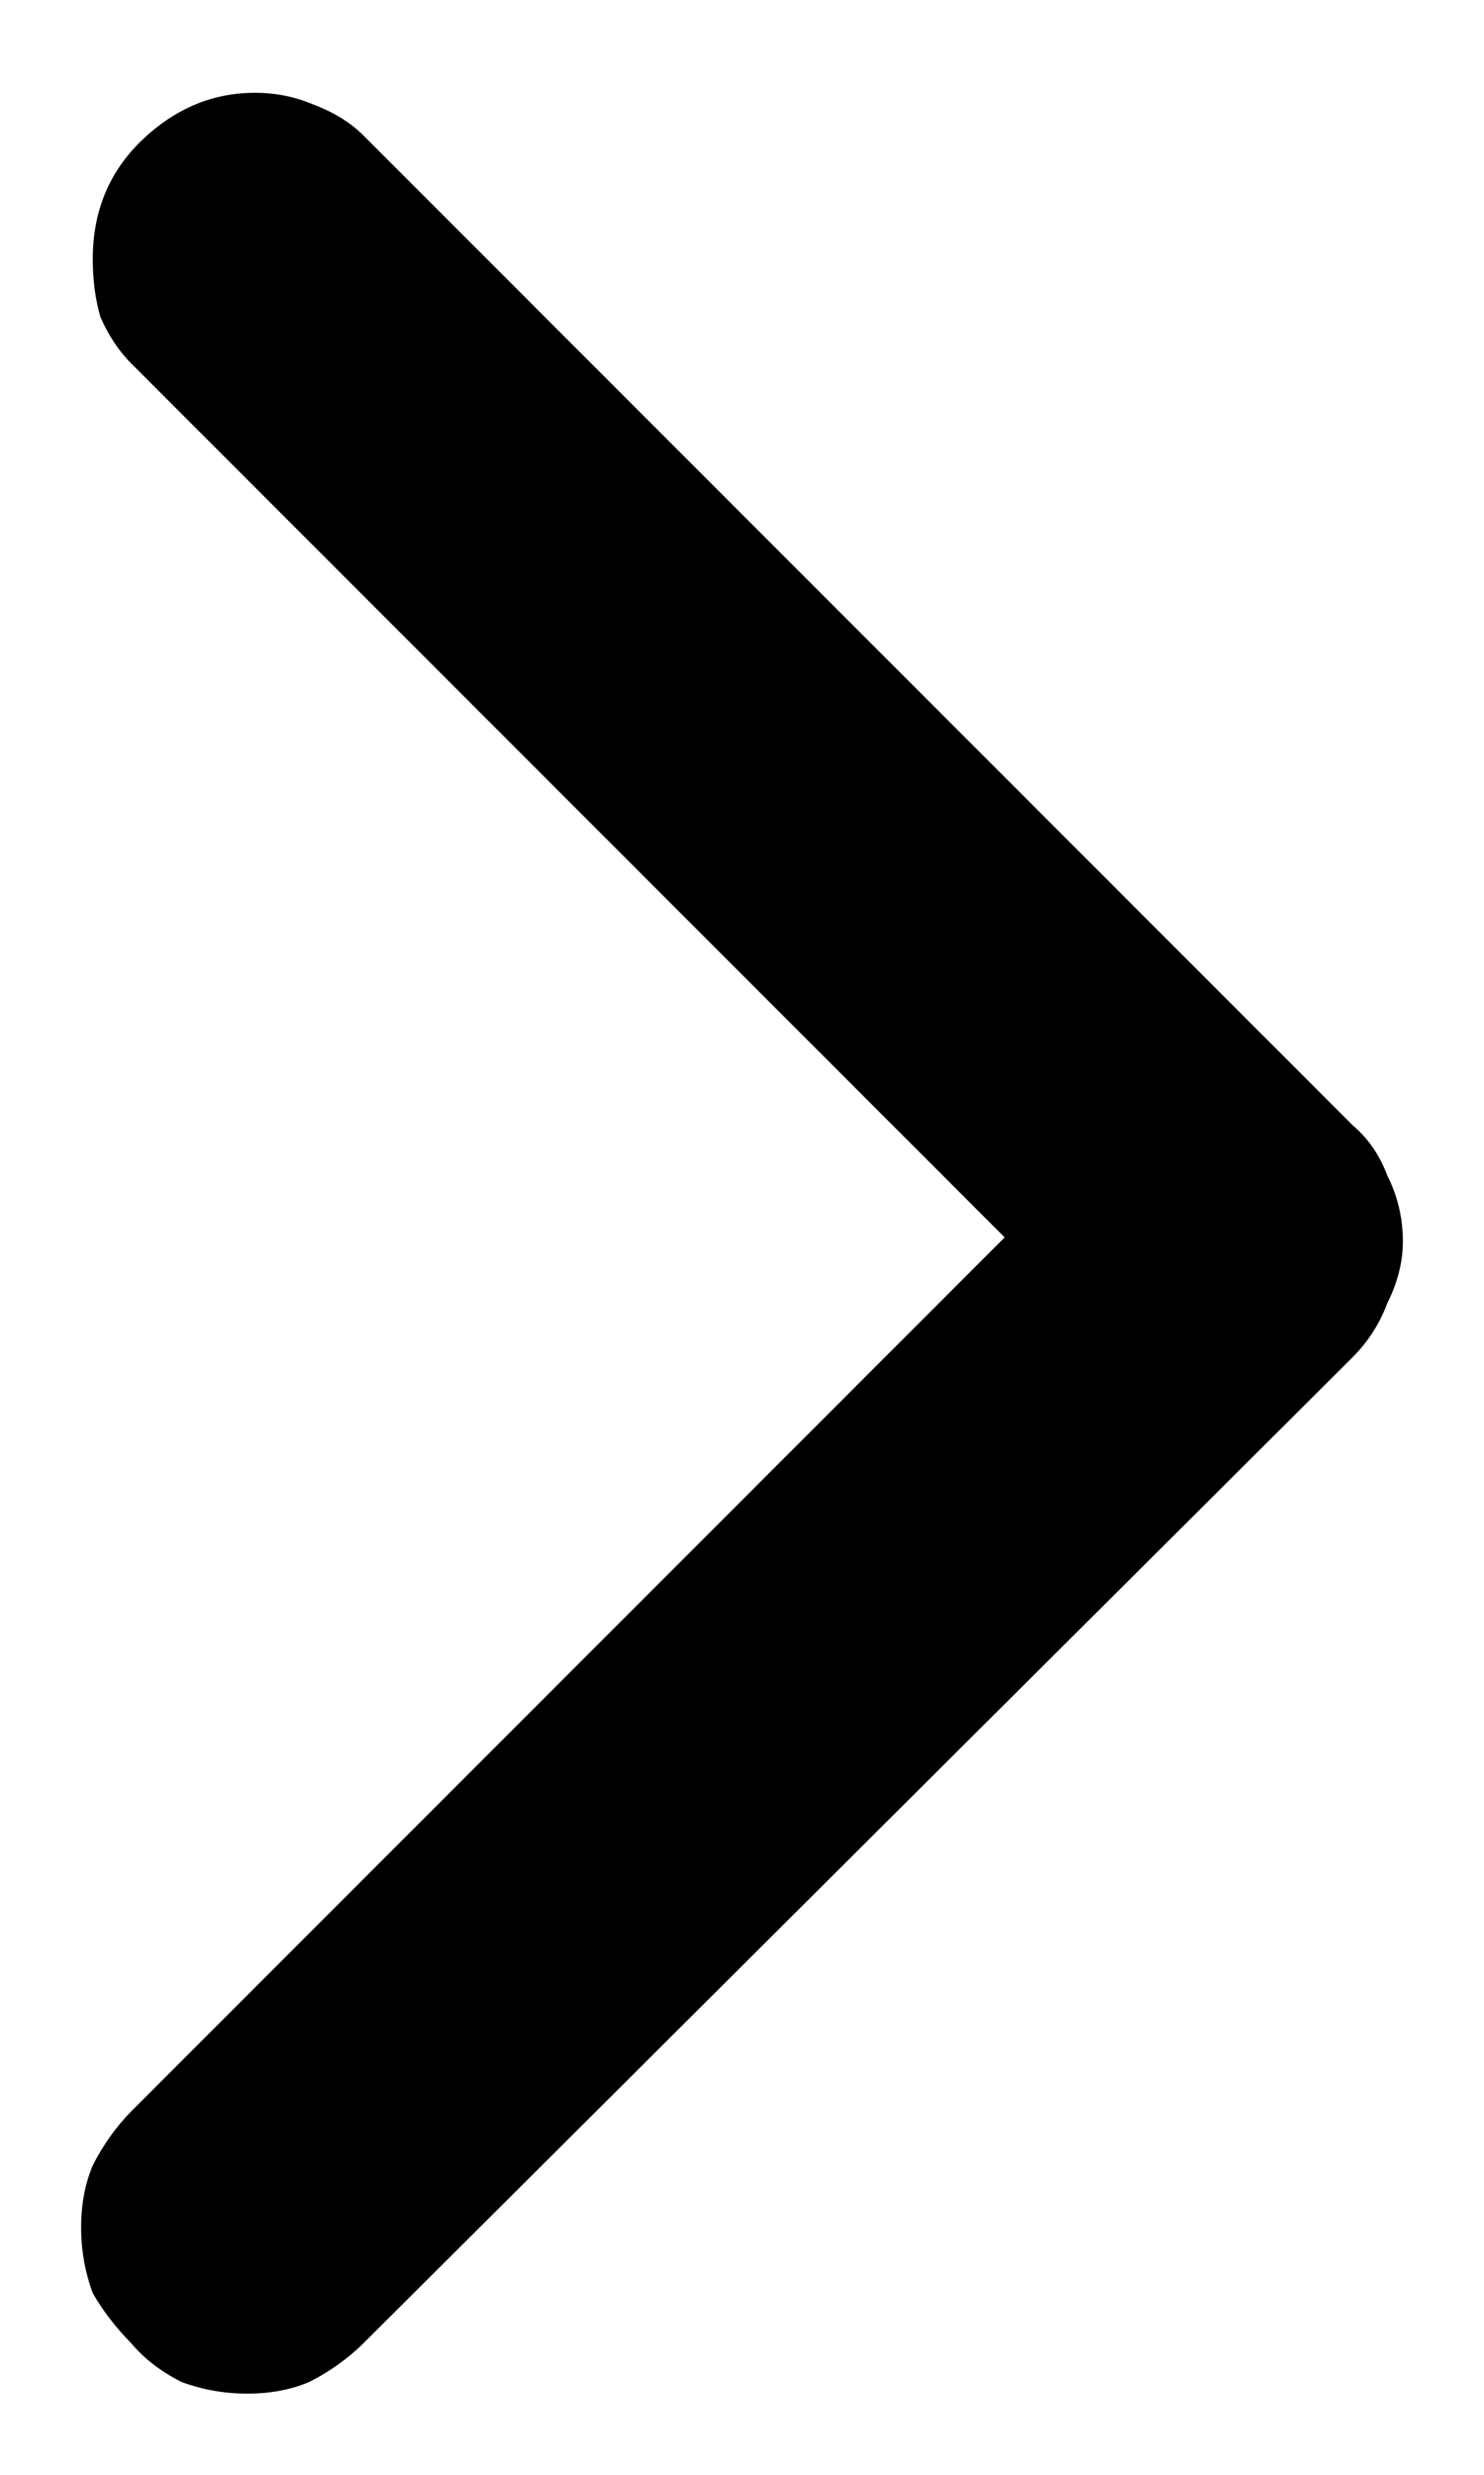 <svg width="6" height="10" viewBox="0 0 6 10" fill="none" xmlns="http://www.w3.org/2000/svg">
<path d="M0.531 9.469C0.583 9.531 0.651 9.583 0.734 9.625C0.818 9.656 0.906 9.672 1 9.672C1.094 9.672 1.177 9.656 1.25 9.625C1.333 9.583 1.406 9.531 1.469 9.469L5.422 5.531L5.469 5.484C5.531 5.422 5.578 5.349 5.609 5.266C5.651 5.182 5.672 5.099 5.672 5.016C5.672 4.922 5.651 4.833 5.609 4.75C5.578 4.667 5.531 4.599 5.469 4.547L1.469 0.547C1.417 0.495 1.349 0.453 1.266 0.422C1.193 0.391 1.115 0.375 1.031 0.375C0.854 0.375 0.698 0.443 0.562 0.578C0.438 0.703 0.375 0.859 0.375 1.047C0.375 1.13 0.385 1.208 0.406 1.281C0.438 1.354 0.479 1.417 0.531 1.469L4.062 5L0.531 8.531C0.469 8.594 0.417 8.667 0.375 8.75C0.344 8.823 0.328 8.906 0.328 9C0.328 9.094 0.344 9.182 0.375 9.266C0.417 9.339 0.469 9.406 0.531 9.469Z" fill="black"/>
</svg>
